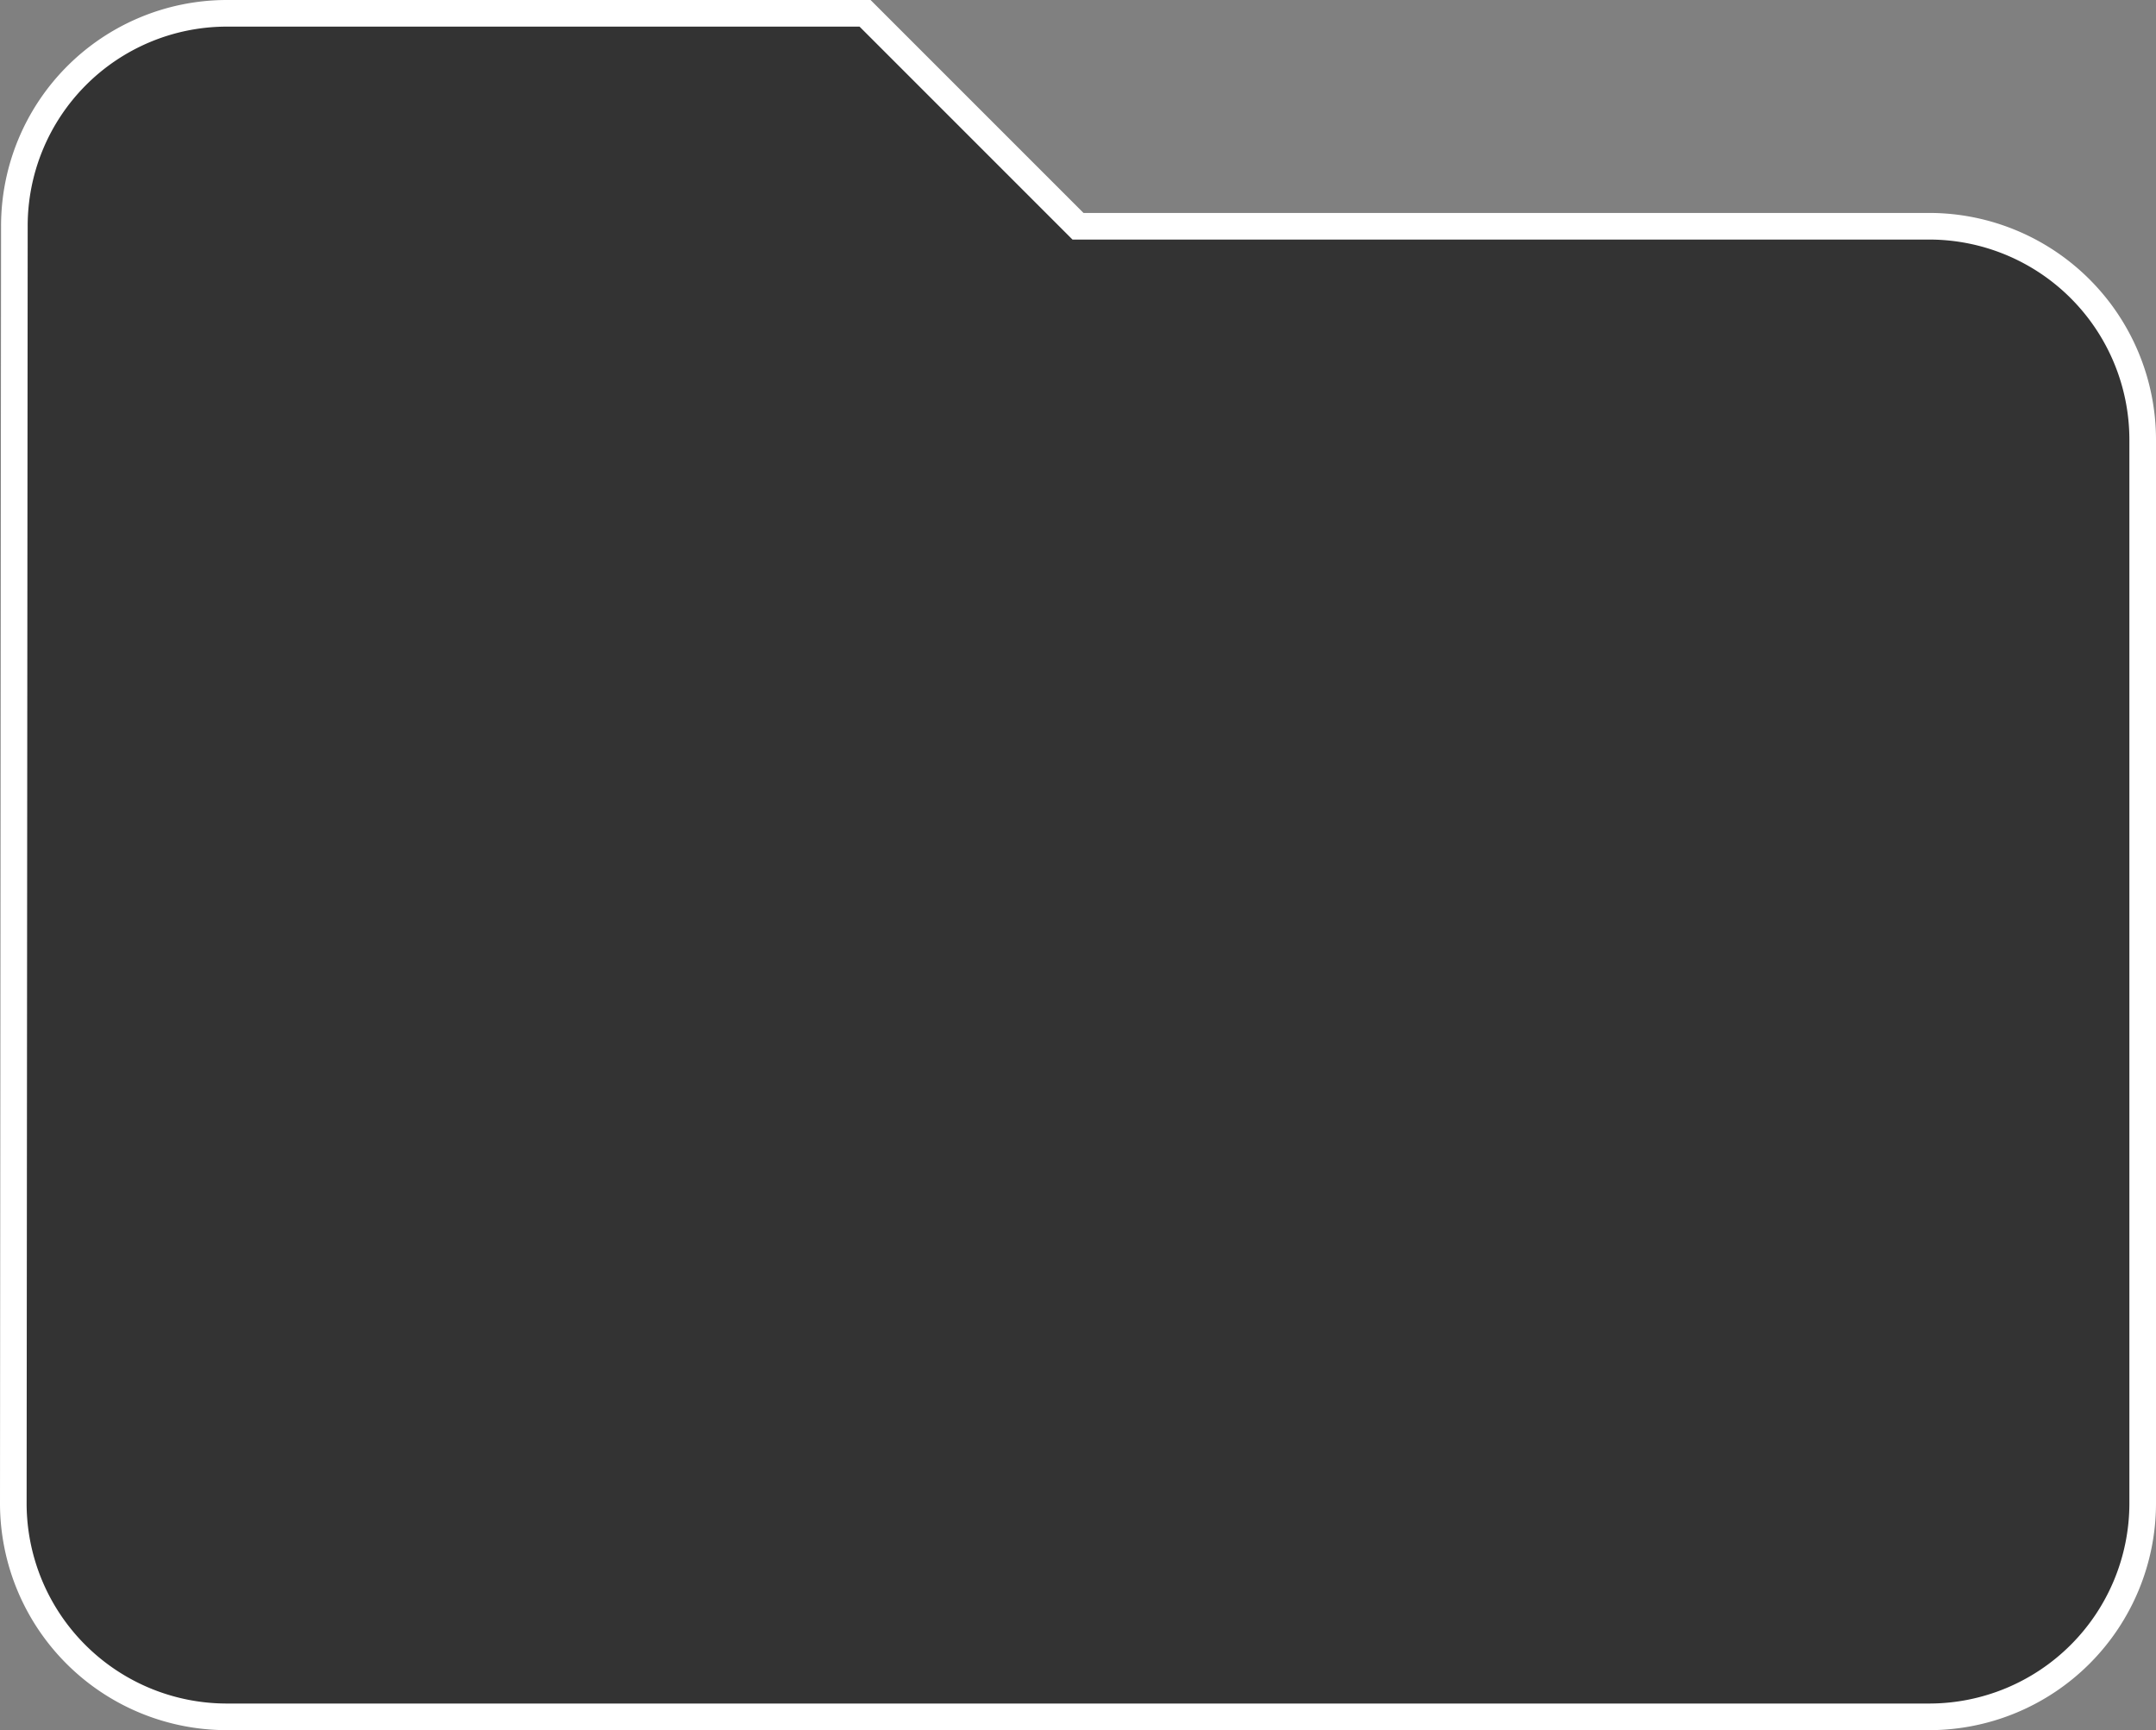 <svg id="b563caff-0a72-4b79-93ba-fced9376ec5a" data-name="folder" xmlns="http://www.w3.org/2000/svg" width="20.25" height="16.25" viewBox="0 0 20.25 16.25">
  <rect x="0" y="0" width="20.25" height="16.25" fill="#808080" stroke="none"/>
  <path id="a3cddc3e-0272-4dea-b138-6e0c57ae4d59" data-name="folderPath" d="M8.125.125h-6a1.997,1.997,0,0,0-1.99,2l-.01,12a2.006,2.006,0,0,0,2,2h16a2.006,2.006,0,0,0,2-2v-10a2.006,2.006,0,0,0-2-2h-8Z" style="fill: #333;stroke: #fff;stroke-miterlimit: 10;stroke-width: 0.25px"/>
</svg>
